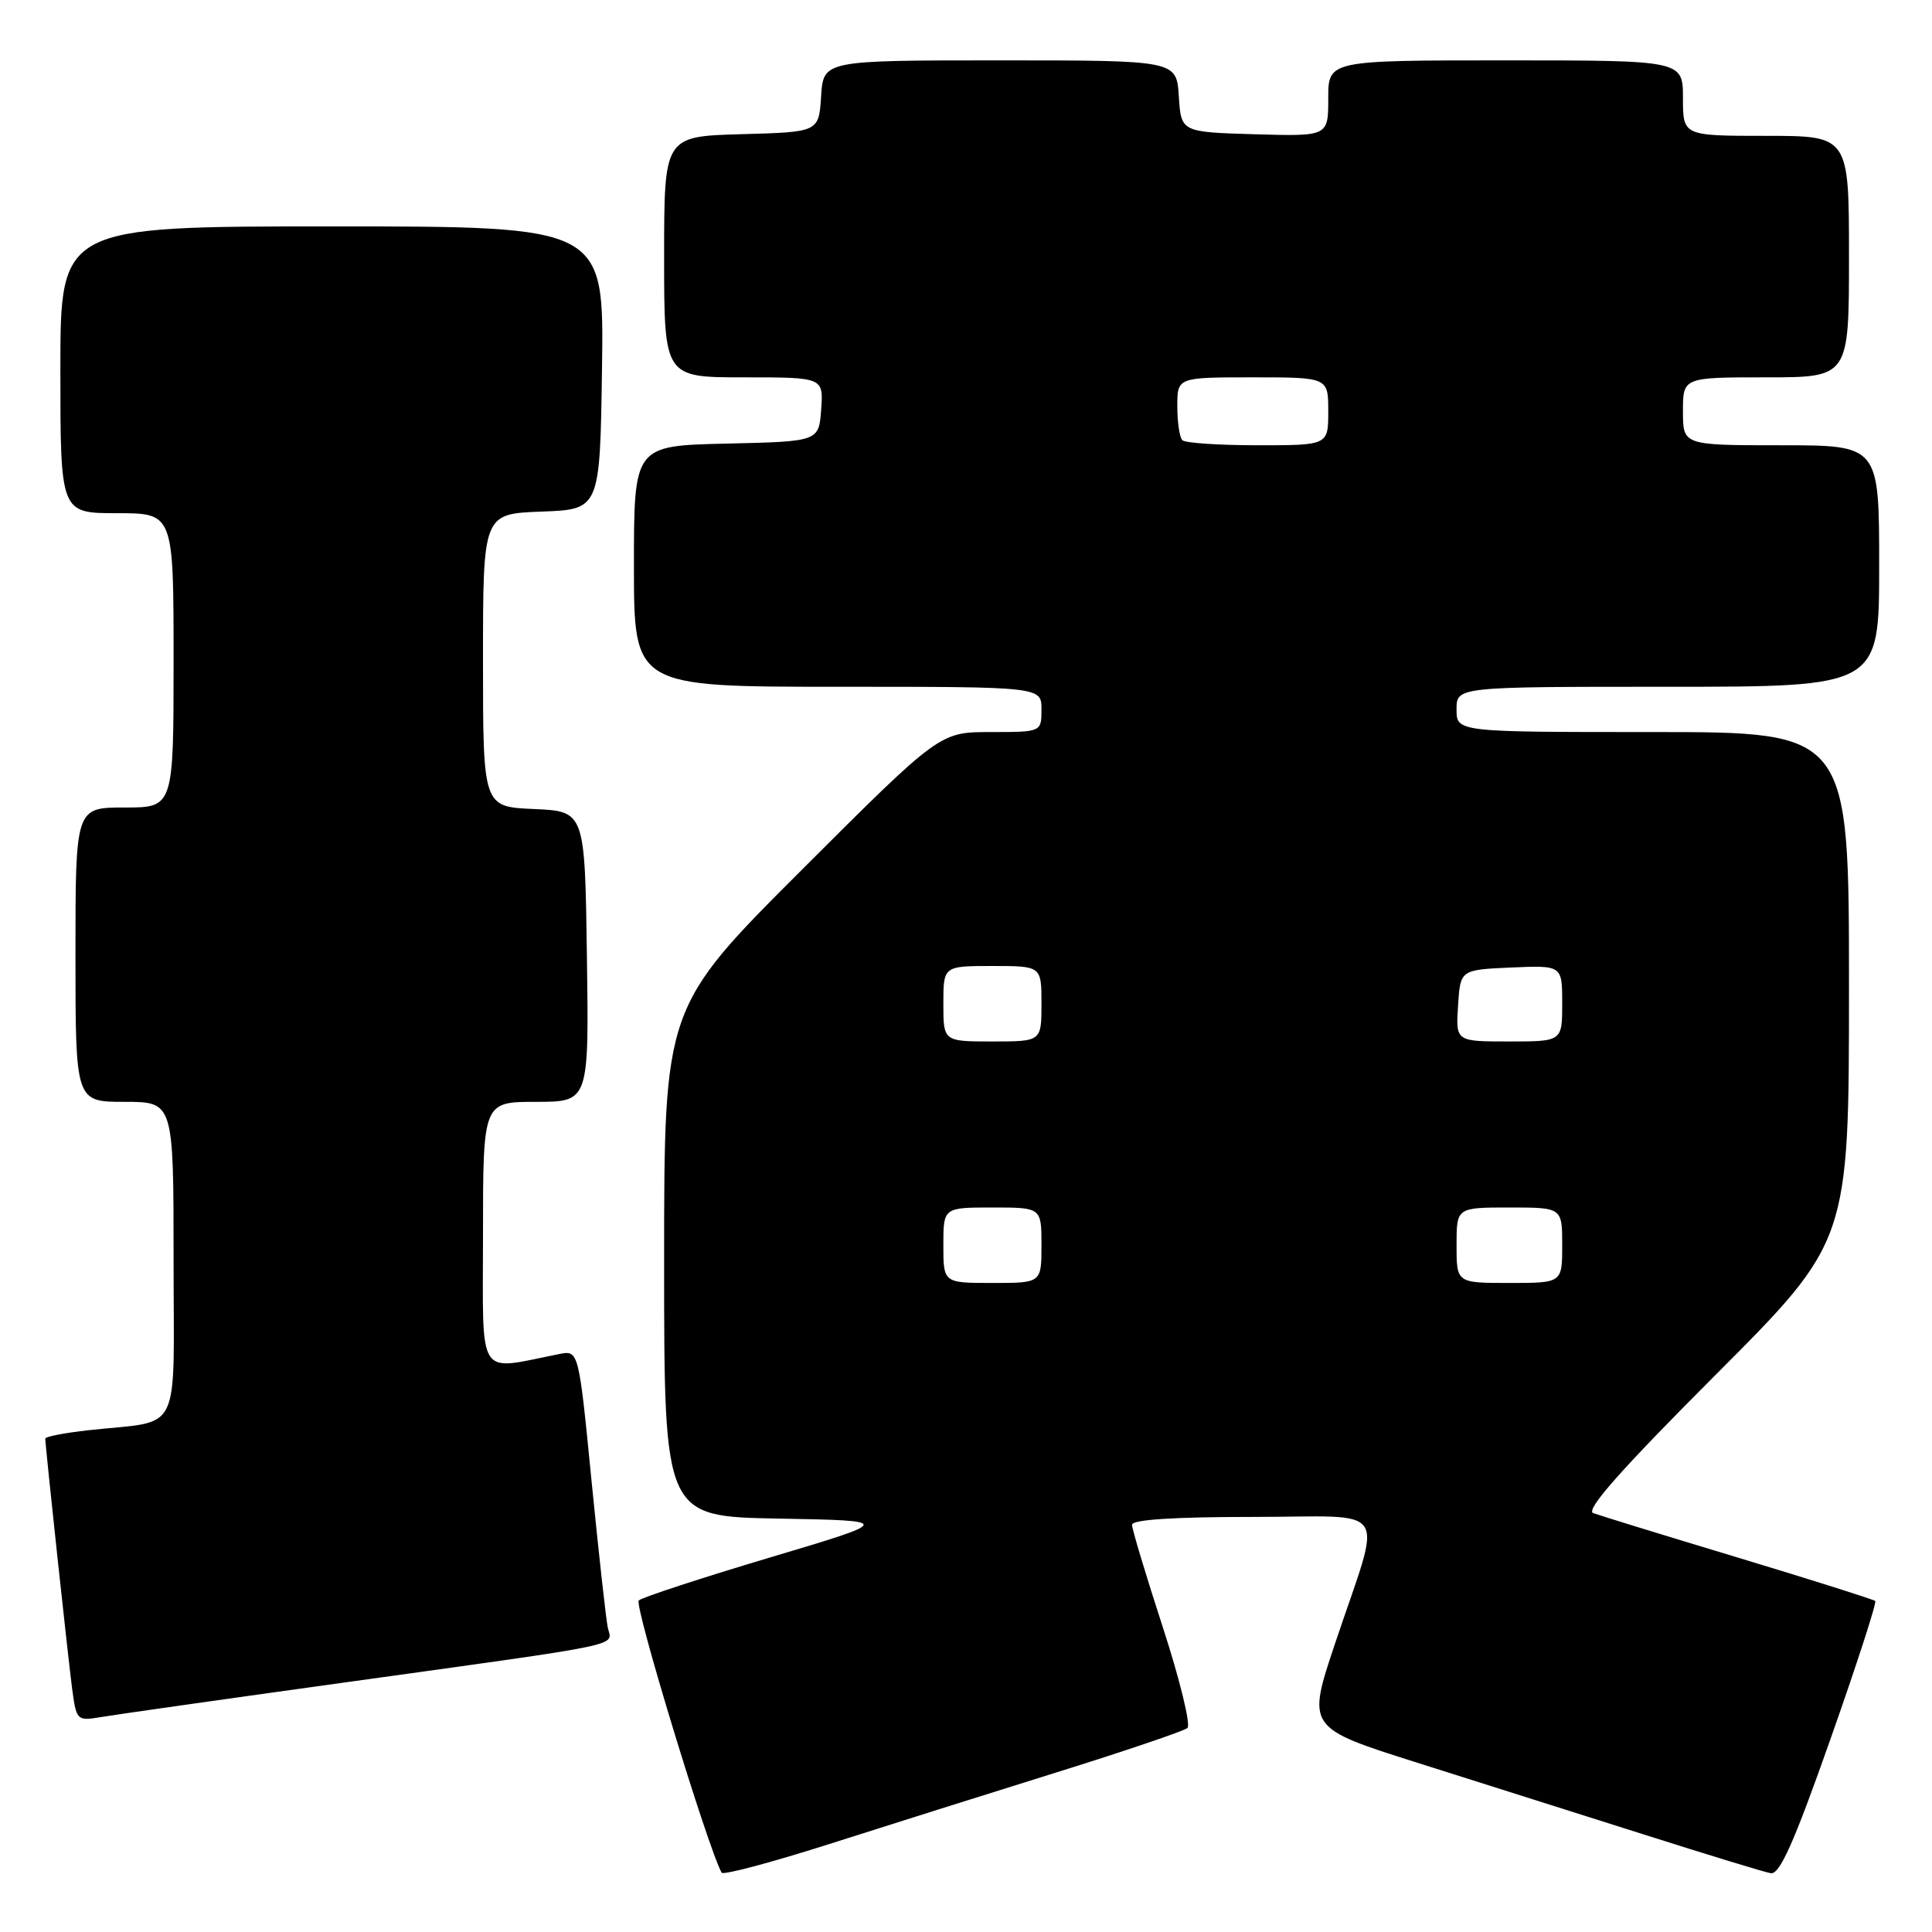 <?xml version="1.0" encoding="UTF-8" standalone="no"?>
<!DOCTYPE svg PUBLIC "-//W3C//DTD SVG 1.1//EN" "http://www.w3.org/Graphics/SVG/1.1/DTD/svg11.dtd" >
<svg xmlns="http://www.w3.org/2000/svg" xmlns:xlink="http://www.w3.org/1999/xlink" version="1.1" viewBox="0 0 256 256">
 <g >
 <path fill="currentColor"
d=" M 140.00 234.85 C 149.07 232.02 156.88 229.37 157.34 228.97 C 157.80 228.56 156.34 222.57 154.09 215.65 C 151.84 208.74 150.00 202.62 150.00 202.04 C 150.00 201.36 155.57 201.00 166.02 201.00 C 184.58 201.00 183.22 198.91 176.92 217.72 C 173.16 228.94 173.16 228.94 187.83 233.58 C 195.90 236.13 209.38 240.40 217.79 243.07 C 226.19 245.74 233.77 248.06 234.63 248.21 C 235.81 248.43 237.70 244.19 242.52 230.51 C 246.01 220.62 248.69 212.35 248.48 212.14 C 248.27 211.94 240.11 209.36 230.35 206.41 C 220.59 203.47 211.93 200.80 211.10 200.49 C 210.05 200.08 214.82 194.70 227.30 182.20 C 245.00 164.48 245.00 164.48 245.00 130.74 C 245.00 97.00 245.00 97.00 219.00 97.00 C 193.00 97.00 193.00 97.00 193.00 94.00 C 193.00 91.00 193.00 91.00 221.00 91.00 C 249.00 91.00 249.00 91.00 249.00 75.00 C 249.00 59.00 249.00 59.00 236.00 59.00 C 223.00 59.00 223.00 59.00 223.00 54.50 C 223.00 50.00 223.00 50.00 234.00 50.00 C 245.00 50.00 245.00 50.00 245.00 34.00 C 245.00 18.00 245.00 18.00 234.00 18.00 C 223.00 18.00 223.00 18.00 223.00 13.00 C 223.00 8.00 223.00 8.00 199.50 8.00 C 176.00 8.00 176.00 8.00 176.00 13.04 C 176.00 18.07 176.00 18.07 166.25 17.79 C 156.50 17.50 156.50 17.50 156.20 12.75 C 155.89 8.00 155.89 8.00 132.50 8.00 C 109.11 8.00 109.11 8.00 108.80 12.75 C 108.50 17.50 108.50 17.50 98.25 17.78 C 88.00 18.07 88.00 18.07 88.00 34.03 C 88.00 50.00 88.00 50.00 98.56 50.00 C 109.11 50.00 109.11 50.00 108.81 54.25 C 108.50 58.50 108.50 58.50 96.25 58.78 C 84.00 59.06 84.00 59.06 84.00 75.03 C 84.00 91.00 84.00 91.00 111.00 91.00 C 138.00 91.00 138.00 91.00 138.00 94.00 C 138.00 97.00 138.00 97.00 131.26 97.00 C 124.52 97.00 124.52 97.00 106.26 115.24 C 88.00 133.48 88.00 133.48 88.00 167.21 C 88.00 200.95 88.00 200.95 103.19 201.22 C 118.38 201.50 118.38 201.50 101.94 206.40 C 92.90 209.10 85.11 211.65 84.64 212.07 C 83.98 212.64 93.79 244.84 95.62 248.14 C 95.82 248.49 102.17 246.80 109.74 244.39 C 117.31 241.97 130.93 237.68 140.00 234.85 Z  M 45.50 222.96 C 83.85 217.63 81.07 218.21 80.53 215.64 C 80.29 214.46 79.32 205.72 78.38 196.21 C 76.68 178.91 76.68 178.91 74.09 179.42 C 63.03 181.60 64.00 183.12 64.00 163.61 C 64.00 146.00 64.00 146.00 71.02 146.00 C 78.04 146.00 78.04 146.00 77.77 126.75 C 77.50 107.50 77.50 107.50 70.75 107.20 C 64.00 106.91 64.00 106.91 64.00 87.50 C 64.00 68.08 64.00 68.08 71.75 67.79 C 79.50 67.50 79.50 67.50 79.77 48.75 C 80.04 30.00 80.04 30.00 44.02 30.00 C 8.00 30.00 8.00 30.00 8.00 49.00 C 8.00 68.00 8.00 68.00 15.50 68.00 C 23.00 68.00 23.00 68.00 23.00 87.50 C 23.00 107.00 23.00 107.00 16.50 107.00 C 10.00 107.00 10.00 107.00 10.00 126.50 C 10.00 146.00 10.00 146.00 16.50 146.00 C 23.00 146.00 23.00 146.00 23.00 166.92 C 23.00 190.68 24.27 188.13 11.75 189.51 C 8.59 189.86 6.00 190.36 6.00 190.62 C 6.00 191.60 9.02 219.69 9.56 223.78 C 10.12 227.96 10.21 228.05 13.32 227.53 C 15.07 227.23 29.55 225.17 45.50 222.96 Z  M 125.00 165.00 C 125.00 160.00 125.00 160.00 131.50 160.00 C 138.00 160.00 138.00 160.00 138.00 165.00 C 138.00 170.00 138.00 170.00 131.50 170.00 C 125.00 170.00 125.00 170.00 125.00 165.00 Z  M 193.00 165.00 C 193.00 160.00 193.00 160.00 200.00 160.00 C 207.00 160.00 207.00 160.00 207.00 165.00 C 207.00 170.00 207.00 170.00 200.00 170.00 C 193.00 170.00 193.00 170.00 193.00 165.00 Z  M 125.00 133.00 C 125.00 128.00 125.00 128.00 131.50 128.00 C 138.00 128.00 138.00 128.00 138.00 133.00 C 138.00 138.00 138.00 138.00 131.50 138.00 C 125.00 138.00 125.00 138.00 125.00 133.00 Z  M 193.20 133.25 C 193.50 128.50 193.50 128.50 200.25 128.20 C 207.00 127.91 207.00 127.91 207.00 132.95 C 207.00 138.00 207.00 138.00 199.95 138.00 C 192.89 138.00 192.89 138.00 193.20 133.25 Z  M 156.67 58.33 C 156.30 57.97 156.00 55.94 156.00 53.83 C 156.00 50.00 156.00 50.00 166.00 50.00 C 176.00 50.00 176.00 50.00 176.00 54.50 C 176.00 59.00 176.00 59.00 166.67 59.00 C 161.53 59.00 157.03 58.70 156.67 58.33 Z "/>
</g>
</svg>